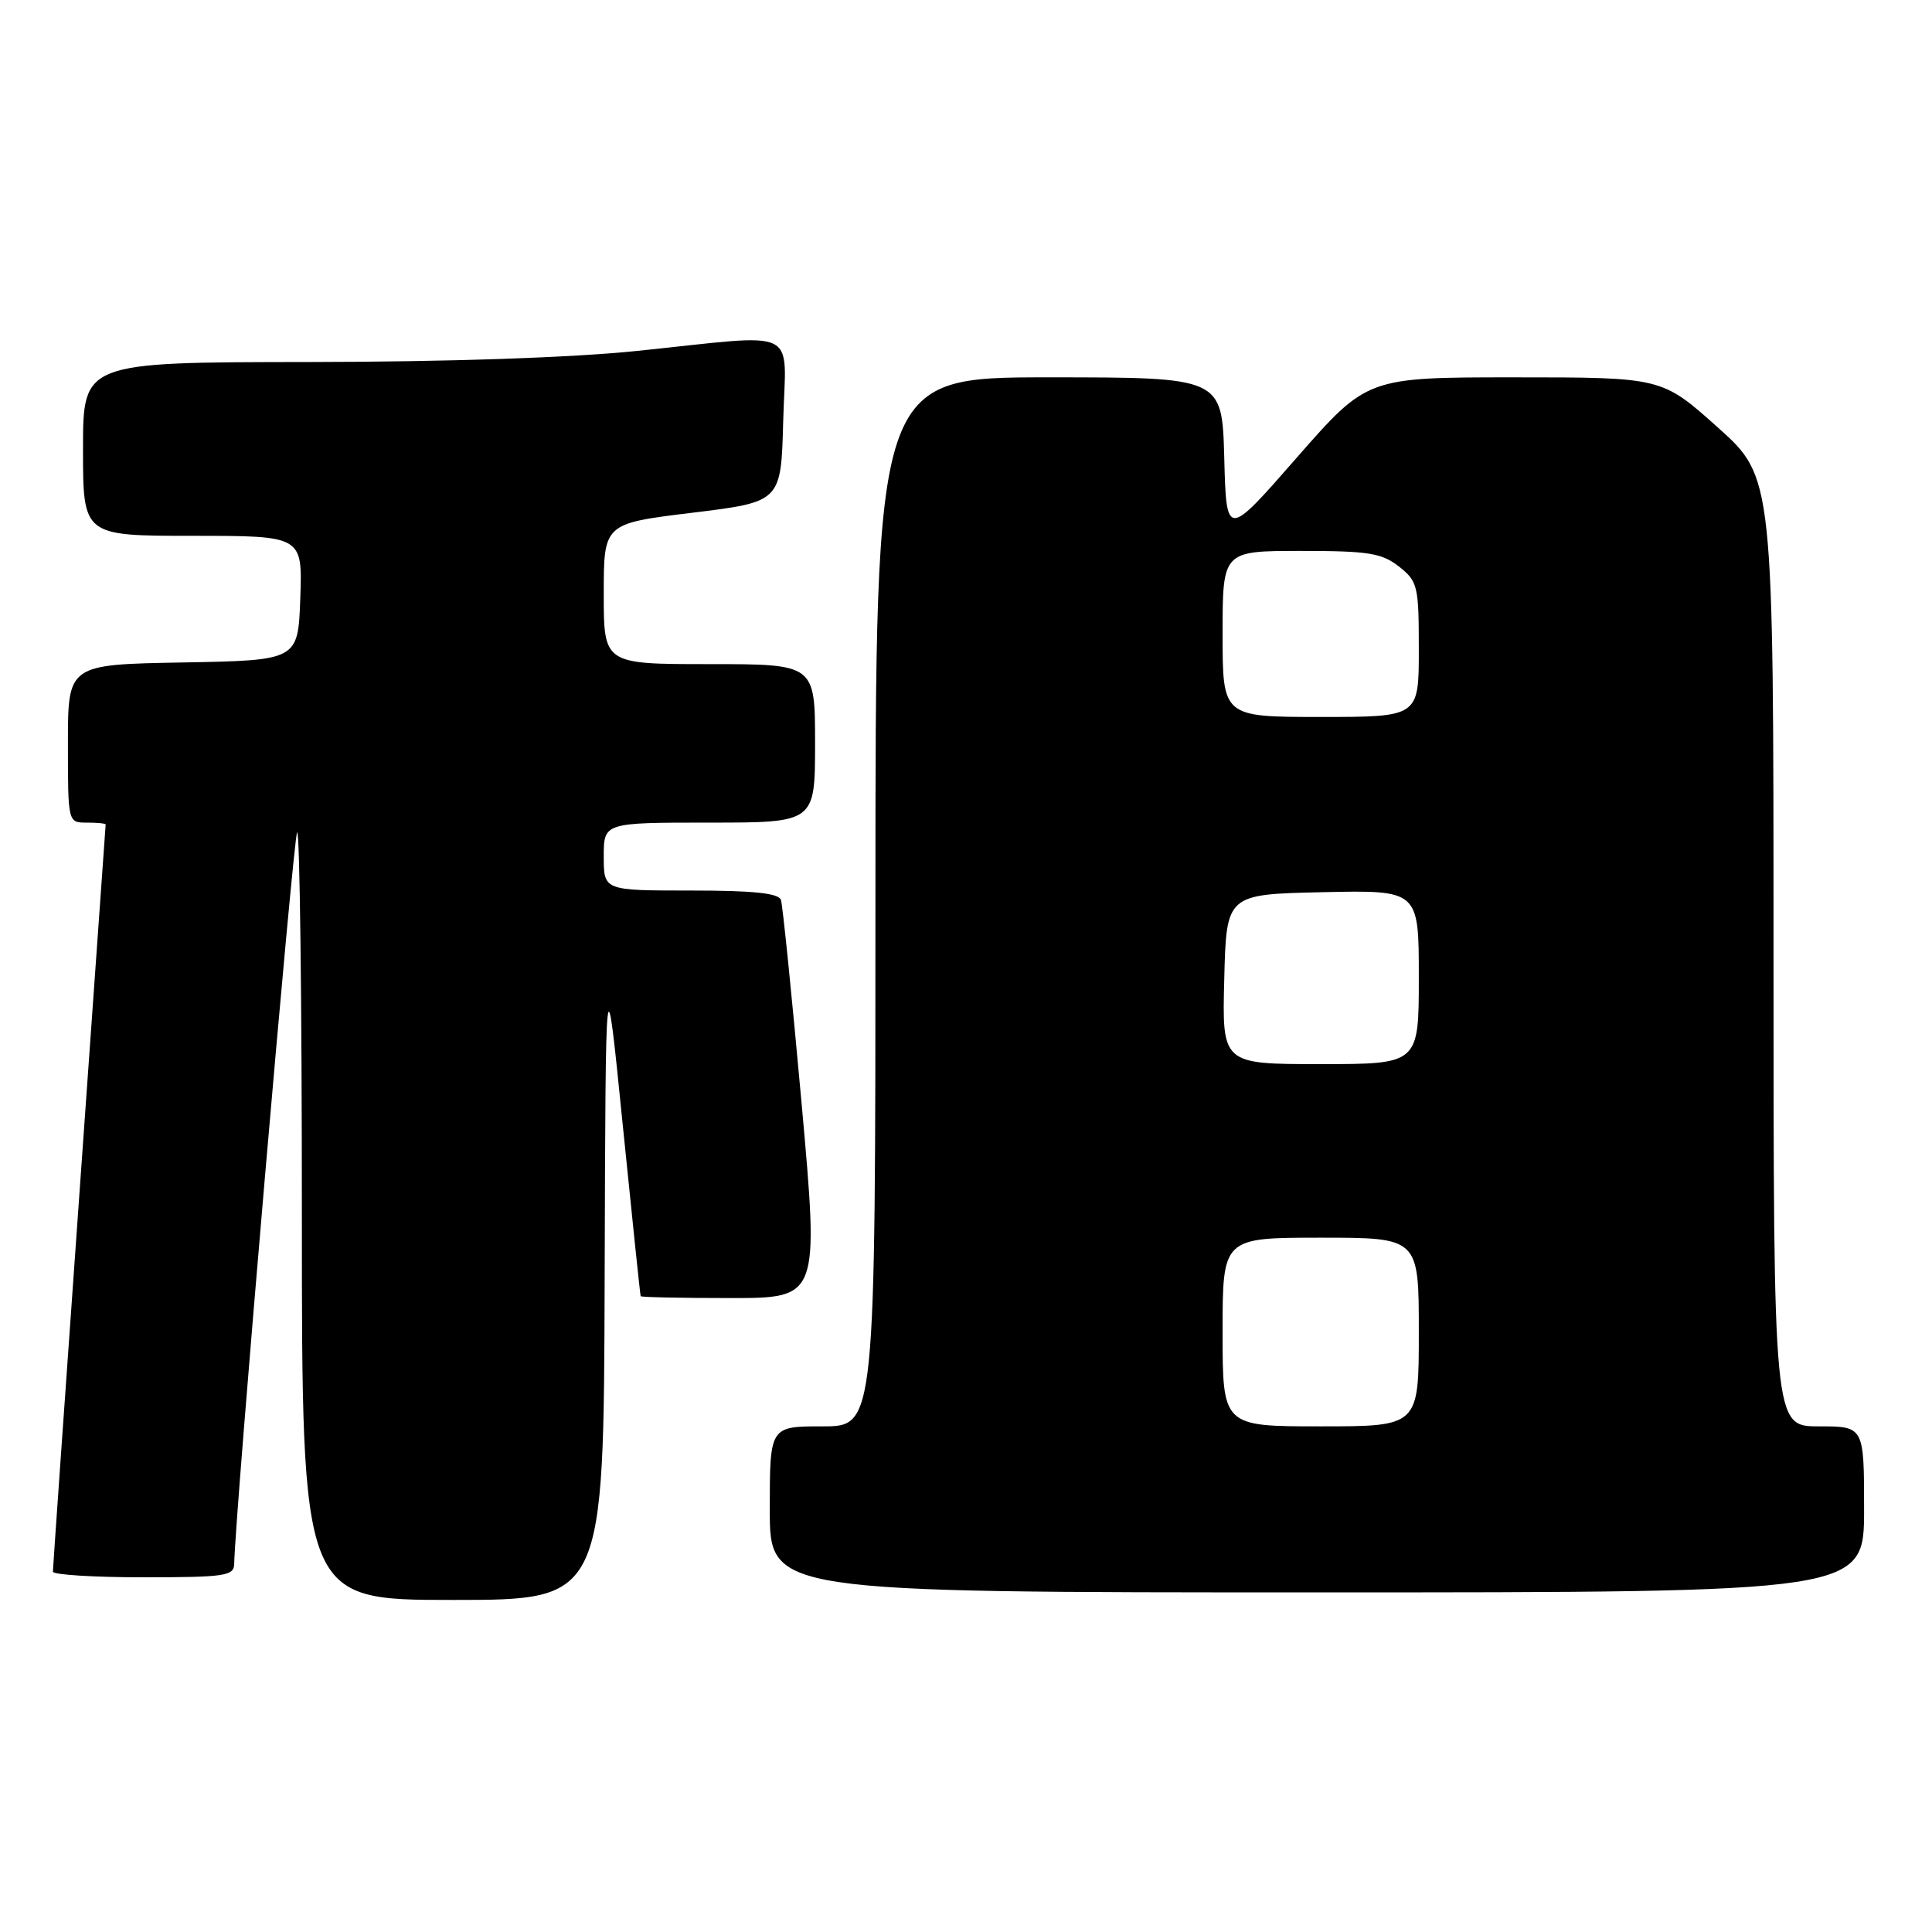 <?xml version="1.0" encoding="UTF-8" standalone="no"?>
<!DOCTYPE svg PUBLIC "-//W3C//DTD SVG 1.1//EN" "http://www.w3.org/Graphics/SVG/1.1/DTD/svg11.dtd" >
<svg xmlns="http://www.w3.org/2000/svg" xmlns:xlink="http://www.w3.org/1999/xlink" version="1.1" viewBox="0 0 256 256">
 <g >
 <path fill="currentColor"
d=" M 80.12 169.25 C 80.25 126.50 80.25 126.50 82.51 149.00 C 83.76 161.38 84.83 171.61 84.89 171.75 C 84.95 171.89 90.30 172.00 96.77 172.00 C 108.53 172.00 108.53 172.00 106.22 146.25 C 104.94 132.09 103.71 119.94 103.48 119.25 C 103.18 118.35 99.87 118.00 91.53 118.00 C 80.00 118.00 80.00 118.00 80.00 113.50 C 80.00 109.00 80.00 109.00 94.00 109.00 C 108.00 109.00 108.00 109.00 108.00 98.50 C 108.00 88.00 108.00 88.00 94.00 88.00 C 80.00 88.00 80.00 88.00 80.00 78.69 C 80.00 69.37 80.00 69.37 91.75 67.94 C 103.50 66.50 103.50 66.50 103.78 55.75 C 104.12 43.15 106.35 44.23 84.50 46.49 C 75.72 47.40 59.41 47.95 40.75 47.97 C 11.00 48.00 11.00 48.00 11.00 59.50 C 11.00 71.00 11.00 71.00 25.54 71.00 C 40.08 71.00 40.08 71.00 39.79 79.25 C 39.50 87.50 39.50 87.50 24.25 87.78 C 9.00 88.05 9.00 88.05 9.00 98.53 C 9.00 109.00 9.00 109.00 11.50 109.00 C 12.88 109.00 14.00 109.11 14.00 109.25 C 13.99 109.39 12.42 131.55 10.50 158.50 C 8.58 185.45 7.01 207.84 7.01 208.25 C 7.00 208.66 12.40 209.00 19.00 209.00 C 29.75 209.00 31.00 208.82 31.03 207.25 C 31.16 200.48 38.88 110.79 39.37 110.29 C 39.72 109.95 40.00 132.69 40.00 160.83 C 40.00 212.00 40.00 212.00 60.00 212.00 C 80.00 212.00 80.00 212.00 80.12 169.25 Z  M 247.00 200.00 C 247.00 189.00 247.00 189.00 241.00 189.00 C 235.00 189.00 235.00 189.00 235.00 126.12 C 235.00 63.25 235.00 63.25 227.60 56.62 C 220.20 50.00 220.20 50.00 200.67 50.00 C 181.15 50.00 181.15 50.00 171.82 60.65 C 162.50 71.31 162.50 71.31 162.22 60.65 C 161.93 50.00 161.93 50.00 138.97 50.00 C 116.00 50.00 116.00 50.00 116.00 119.50 C 116.00 189.00 116.00 189.00 109.00 189.00 C 102.00 189.00 102.00 189.00 102.00 200.00 C 102.00 211.00 102.00 211.00 174.50 211.00 C 247.00 211.00 247.00 211.00 247.00 200.00 Z  M 162.00 176.50 C 162.00 164.00 162.00 164.00 175.00 164.00 C 188.00 164.00 188.00 164.00 188.00 176.50 C 188.00 189.00 188.00 189.00 175.00 189.00 C 162.00 189.00 162.00 189.00 162.00 176.50 Z  M 162.22 129.75 C 162.50 118.50 162.50 118.50 175.25 118.22 C 188.00 117.94 188.00 117.94 188.00 129.47 C 188.00 141.00 188.00 141.00 174.97 141.00 C 161.93 141.00 161.93 141.00 162.22 129.75 Z  M 162.00 84.00 C 162.00 73.00 162.00 73.00 172.37 73.00 C 181.34 73.00 183.08 73.28 185.37 75.07 C 187.86 77.04 188.00 77.62 188.00 86.07 C 188.00 95.00 188.00 95.00 175.00 95.00 C 162.00 95.00 162.00 95.00 162.00 84.00 Z "/>
</g>
</svg>